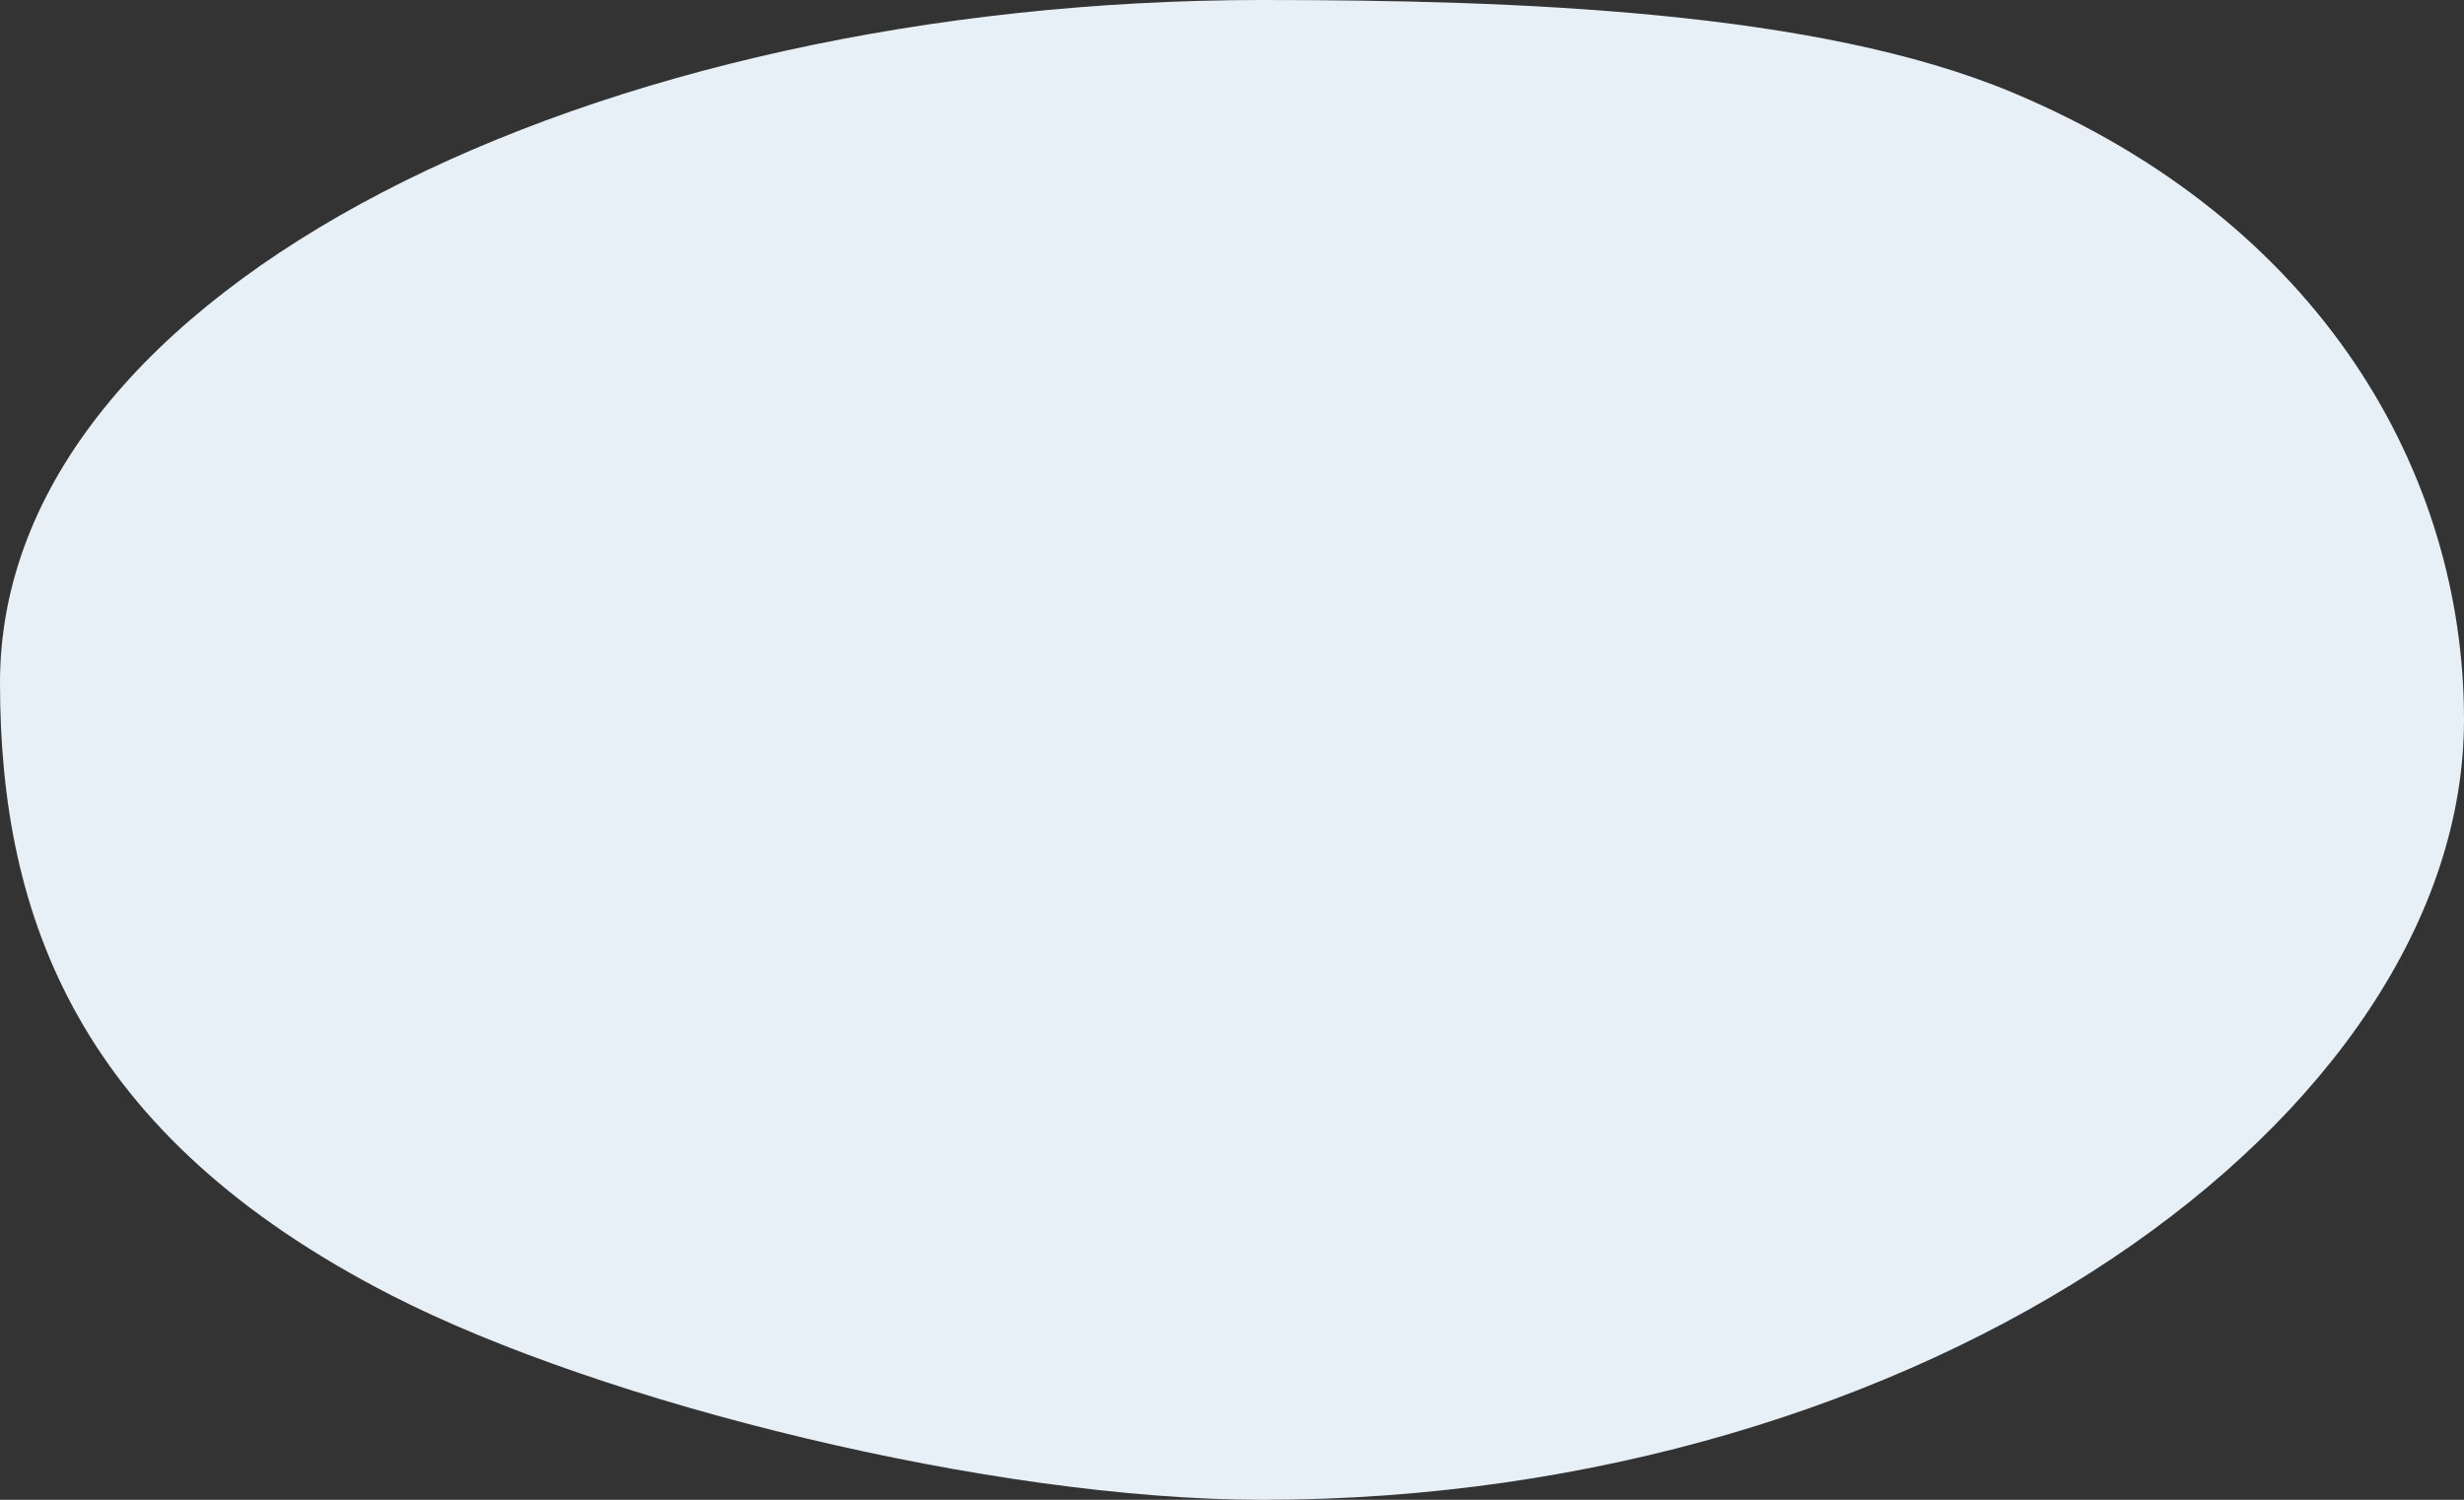 <svg xmlns="http://www.w3.org/2000/svg" width="1354.776" height="824.689" viewBox="0 0 1354.776 824.689">
  <rect x="0" y="0" width="1354.776" height="824.689" fill="#333333" stroke="none"/>
  <path id="Path_250" data-name="Path 250" d="M664.748,0c140.5,0,305.1,5.975,412.1,50.7,171.111,71.527,248.658,210.525,248.658,344.892,0,218.482-295.832,429.093-660.758,429.093-148.16,0-362.641-52.906-478.974-112.525C14.617,624.45-29.27,505.189-29.27,375.411-29.27,156.929,299.821,0,664.748,0Z" transform="translate(29.27)" fill="#e7f0f7"/>
</svg>
